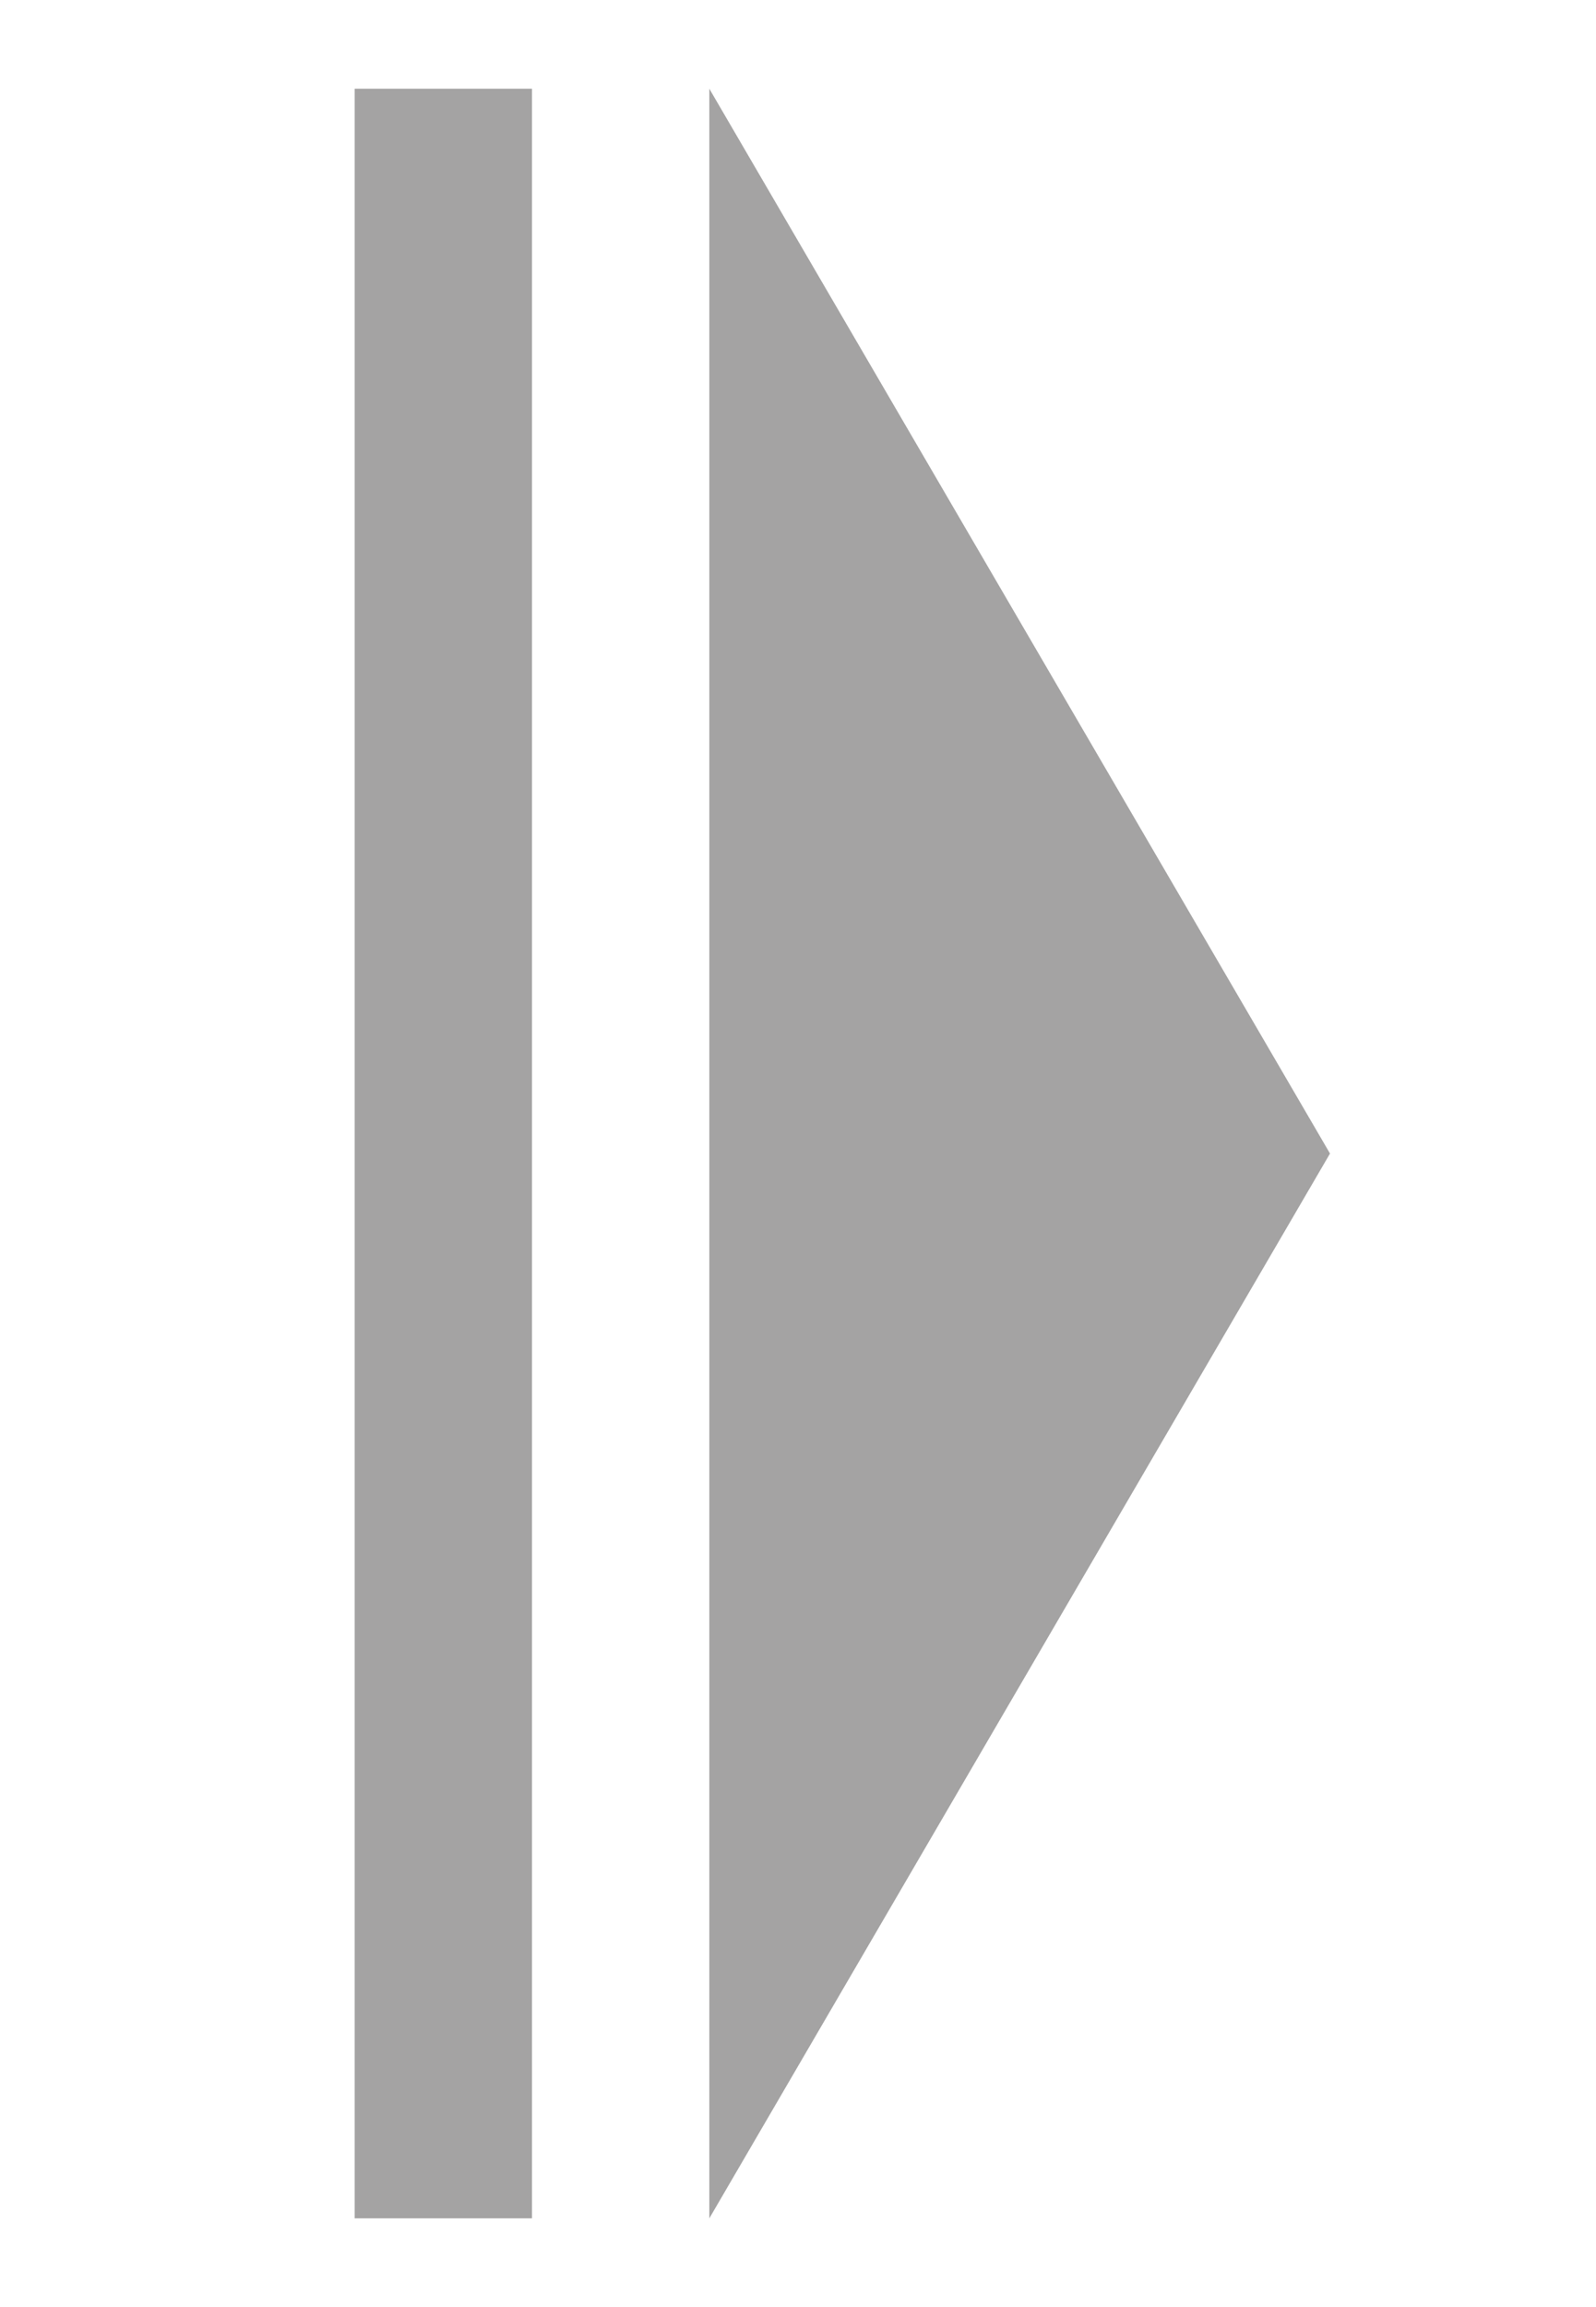 <svg xmlns="http://www.w3.org/2000/svg" width="18" height="26" viewBox="0 0 18 26"><title>tri-open</title><polygon points="8 1 15 13 8 25 8 1" fill="#a4a3a3"/><line x1="5" y1="1" x2="5" y2="25" fill="#a4a3a3" stroke="#a4a3a3" stroke-miterlimit="10" stroke-width="2"/></svg>